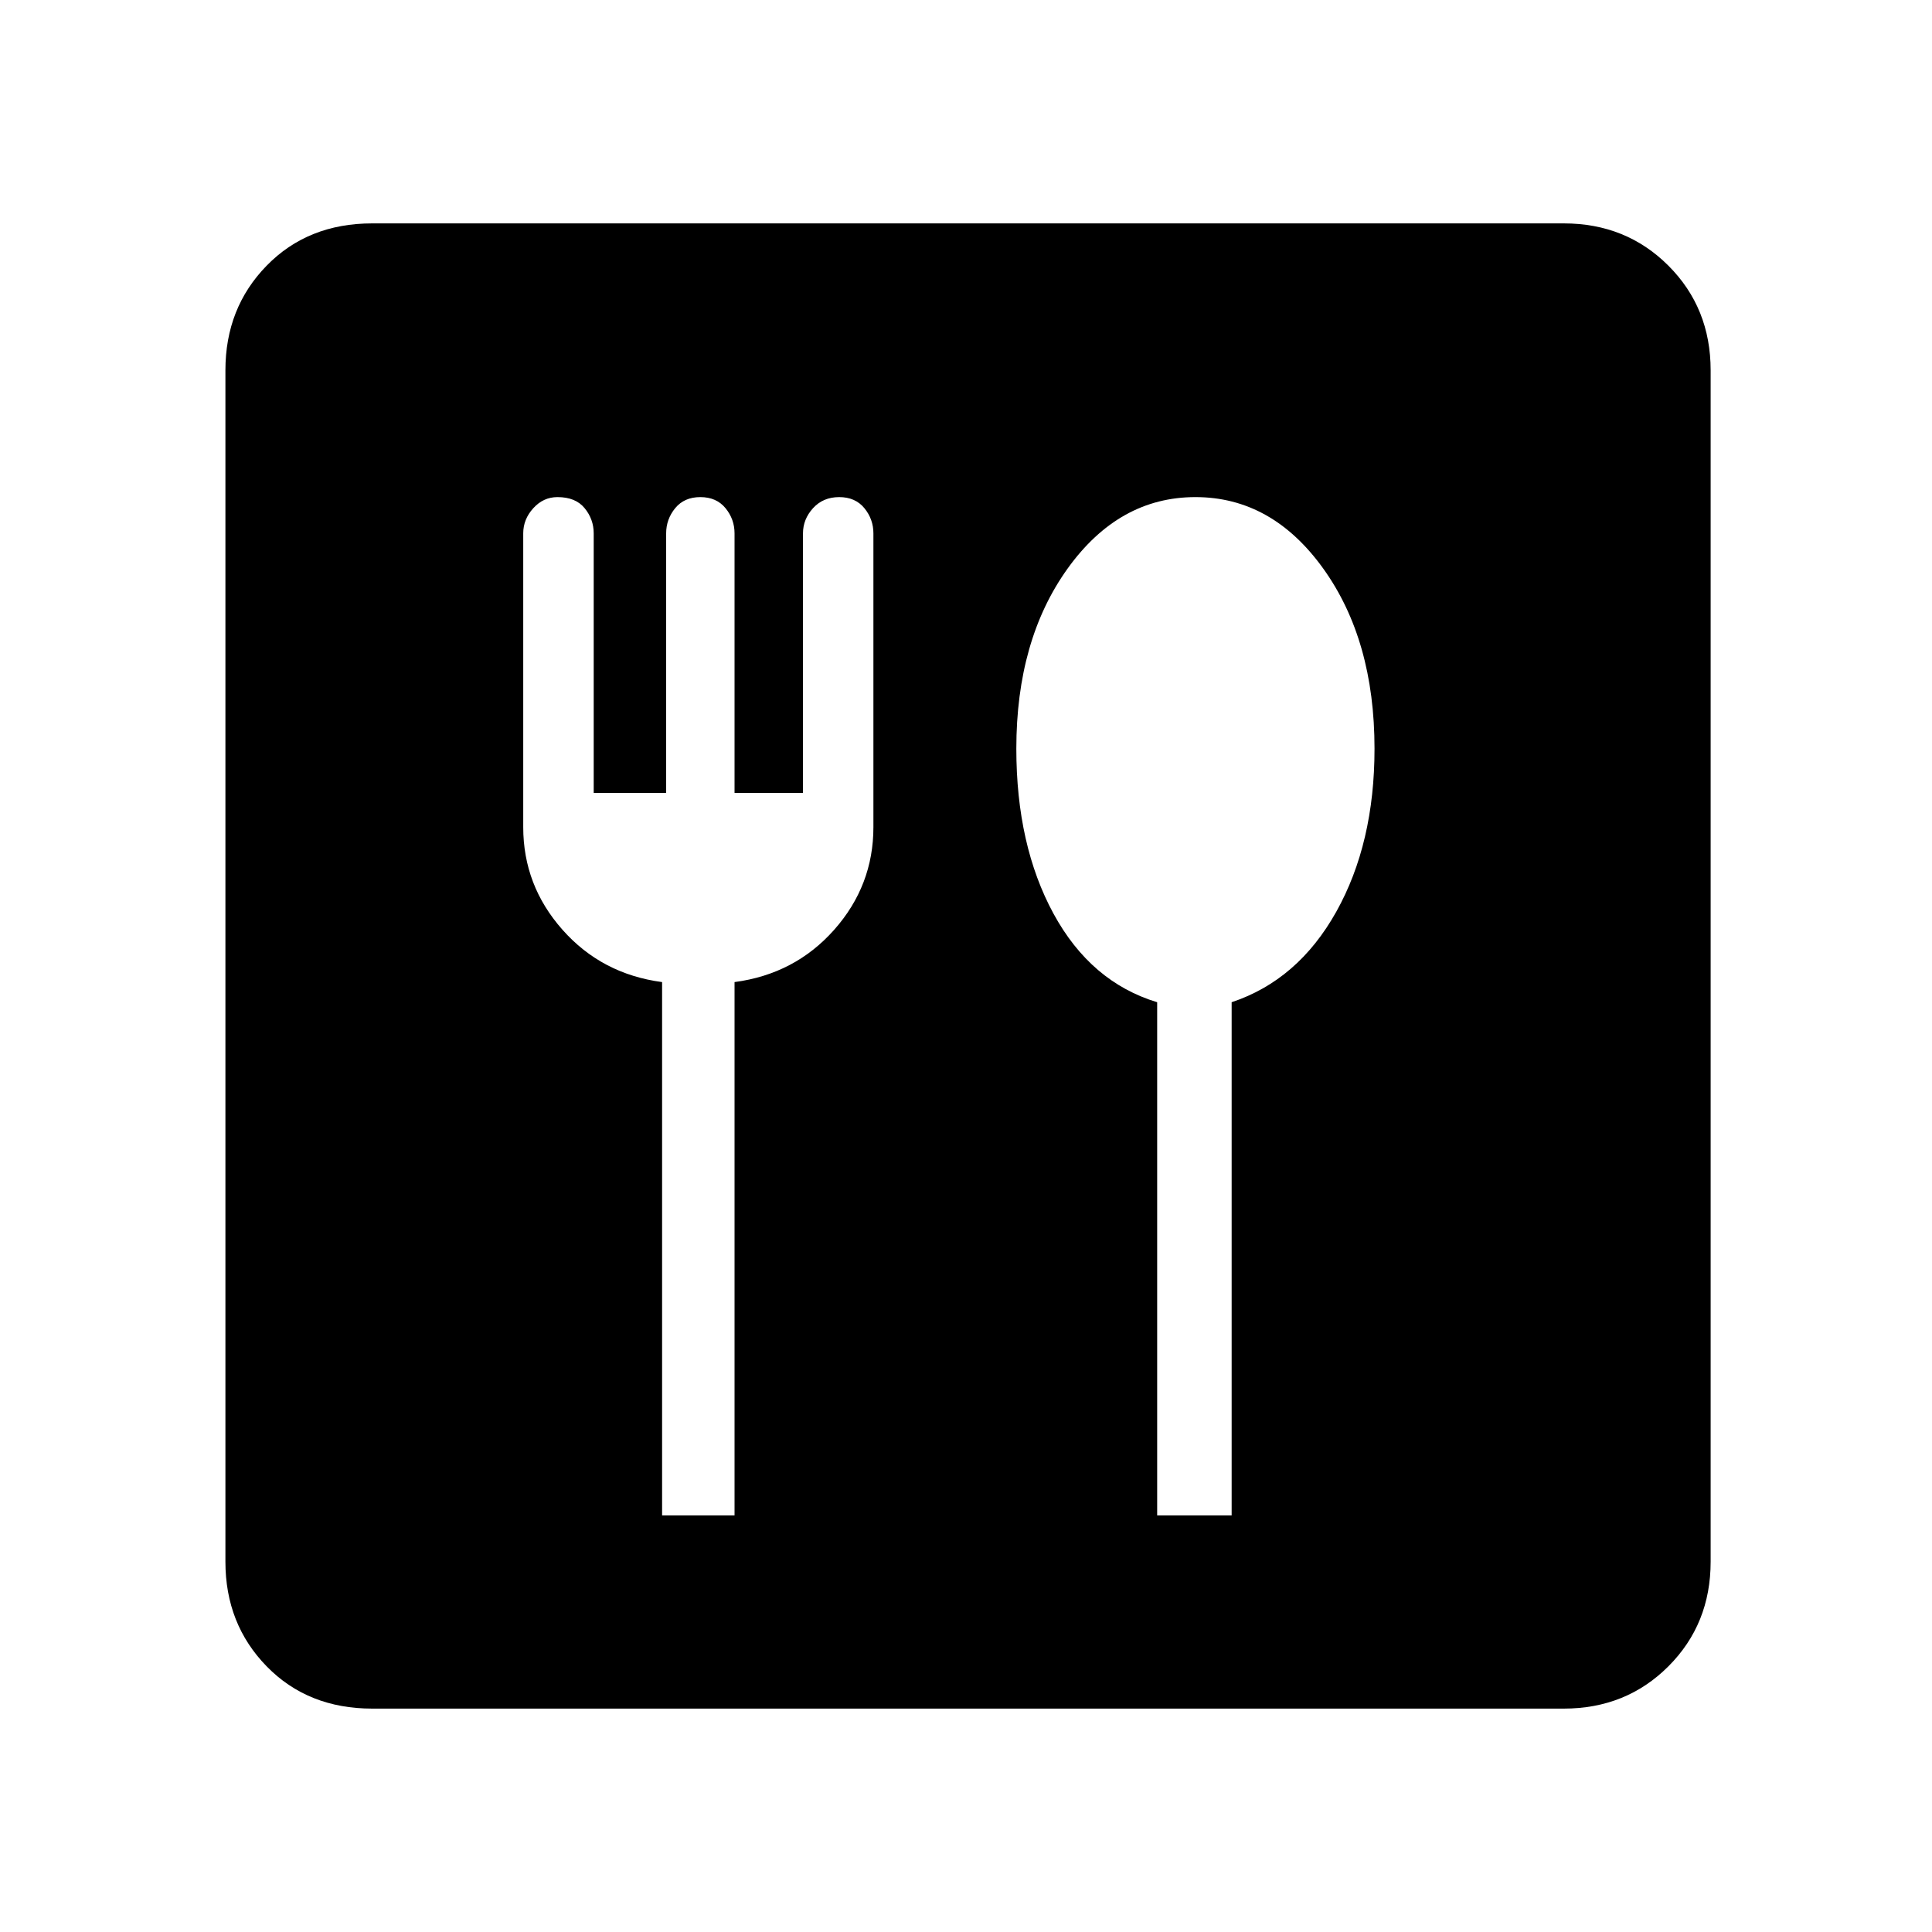 <svg xmlns="http://www.w3.org/2000/svg" height="40" width="40"><path d="M7.708 35.375Q6.375 35.375 5.521 34.5Q4.667 33.625 4.667 32.333V7.667Q4.667 6.375 5.521 5.5Q6.375 4.625 7.708 4.625H32.375Q33.667 4.625 34.542 5.5Q35.417 6.375 35.417 7.667V32.333Q35.417 33.625 34.542 34.5Q33.667 35.375 32.375 35.375ZM13.708 31.375H15.208V20.333Q16.458 20.167 17.271 19.25Q18.083 18.333 18.083 17.125V11.042Q18.083 10.75 17.896 10.521Q17.708 10.292 17.375 10.292Q17.042 10.292 16.833 10.521Q16.625 10.75 16.625 11.042V16.417H15.208V11.042Q15.208 10.75 15.021 10.521Q14.833 10.292 14.5 10.292Q14.167 10.292 13.979 10.521Q13.792 10.75 13.792 11.042V16.417H12.292V11.042Q12.292 10.75 12.104 10.521Q11.917 10.292 11.542 10.292Q11.25 10.292 11.042 10.521Q10.833 10.75 10.833 11.042V17.125Q10.833 18.333 11.646 19.25Q12.458 20.167 13.708 20.333ZM23.958 31.375H25.5V20.75Q26.875 20.292 27.667 18.875Q28.458 17.458 28.458 15.5Q28.458 13.25 27.396 11.771Q26.333 10.292 24.75 10.292Q23.167 10.292 22.104 11.771Q21.042 13.25 21.042 15.5Q21.042 17.5 21.812 18.917Q22.583 20.333 23.958 20.75Z"/></svg>